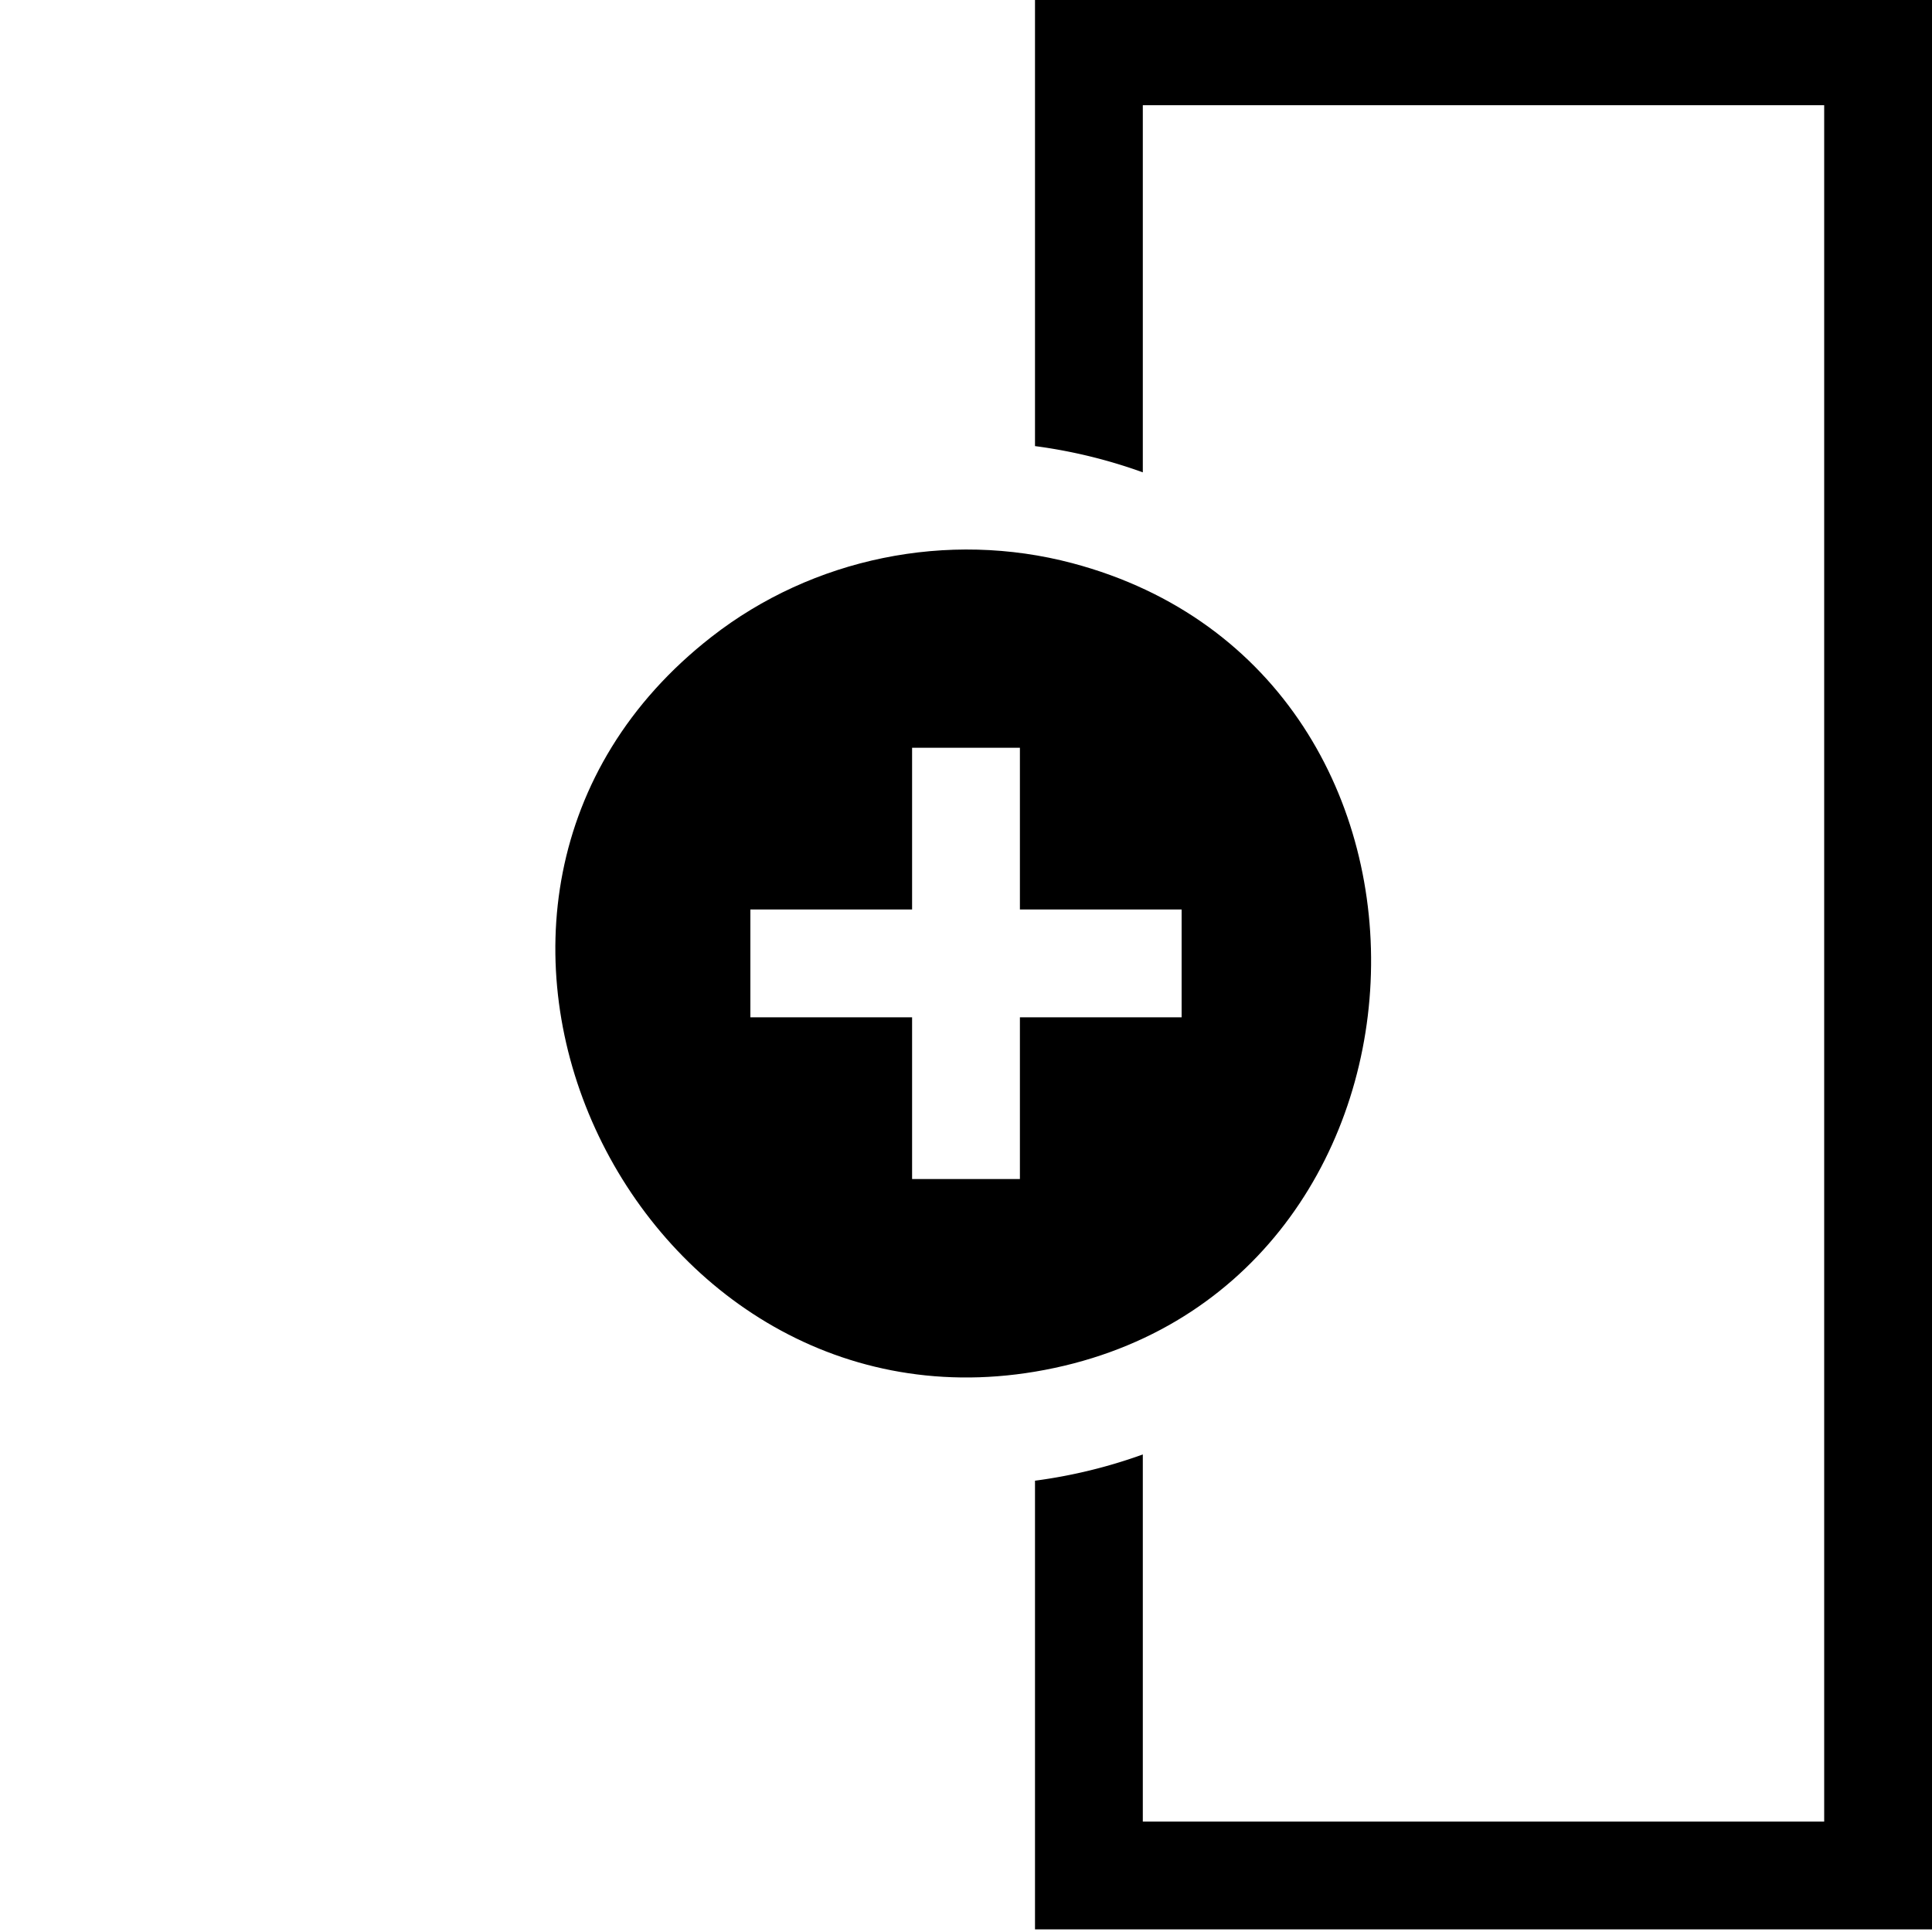 <svg xmlns="http://www.w3.org/2000/svg" width="1792" height="1792" viewBox="0 0 1792 1792"><title>右に追加</title><g id="a4f49691-88a7-40b2-9244-3cf2fd43daf7" data-name="ラベル"><path d="M1792,1789.58V-2.42H960V413.77a478.35,478.35,0,0,1,100,24.34V97.58h632v1592H1060V1349.06a478.35,478.35,0,0,1-100,24.34v416.18Z"/><path d="M960,1272.27c395.49-66.35,423.07-646.9,34.62-749.9C879,491.72,753.79,517.49,660,590.67,346.34,835.31,585.9,1335,960,1272.27ZM846,1093.58v-150H696v-100H846v-150H946v150h150v100H946v150Z"/></g></svg>
